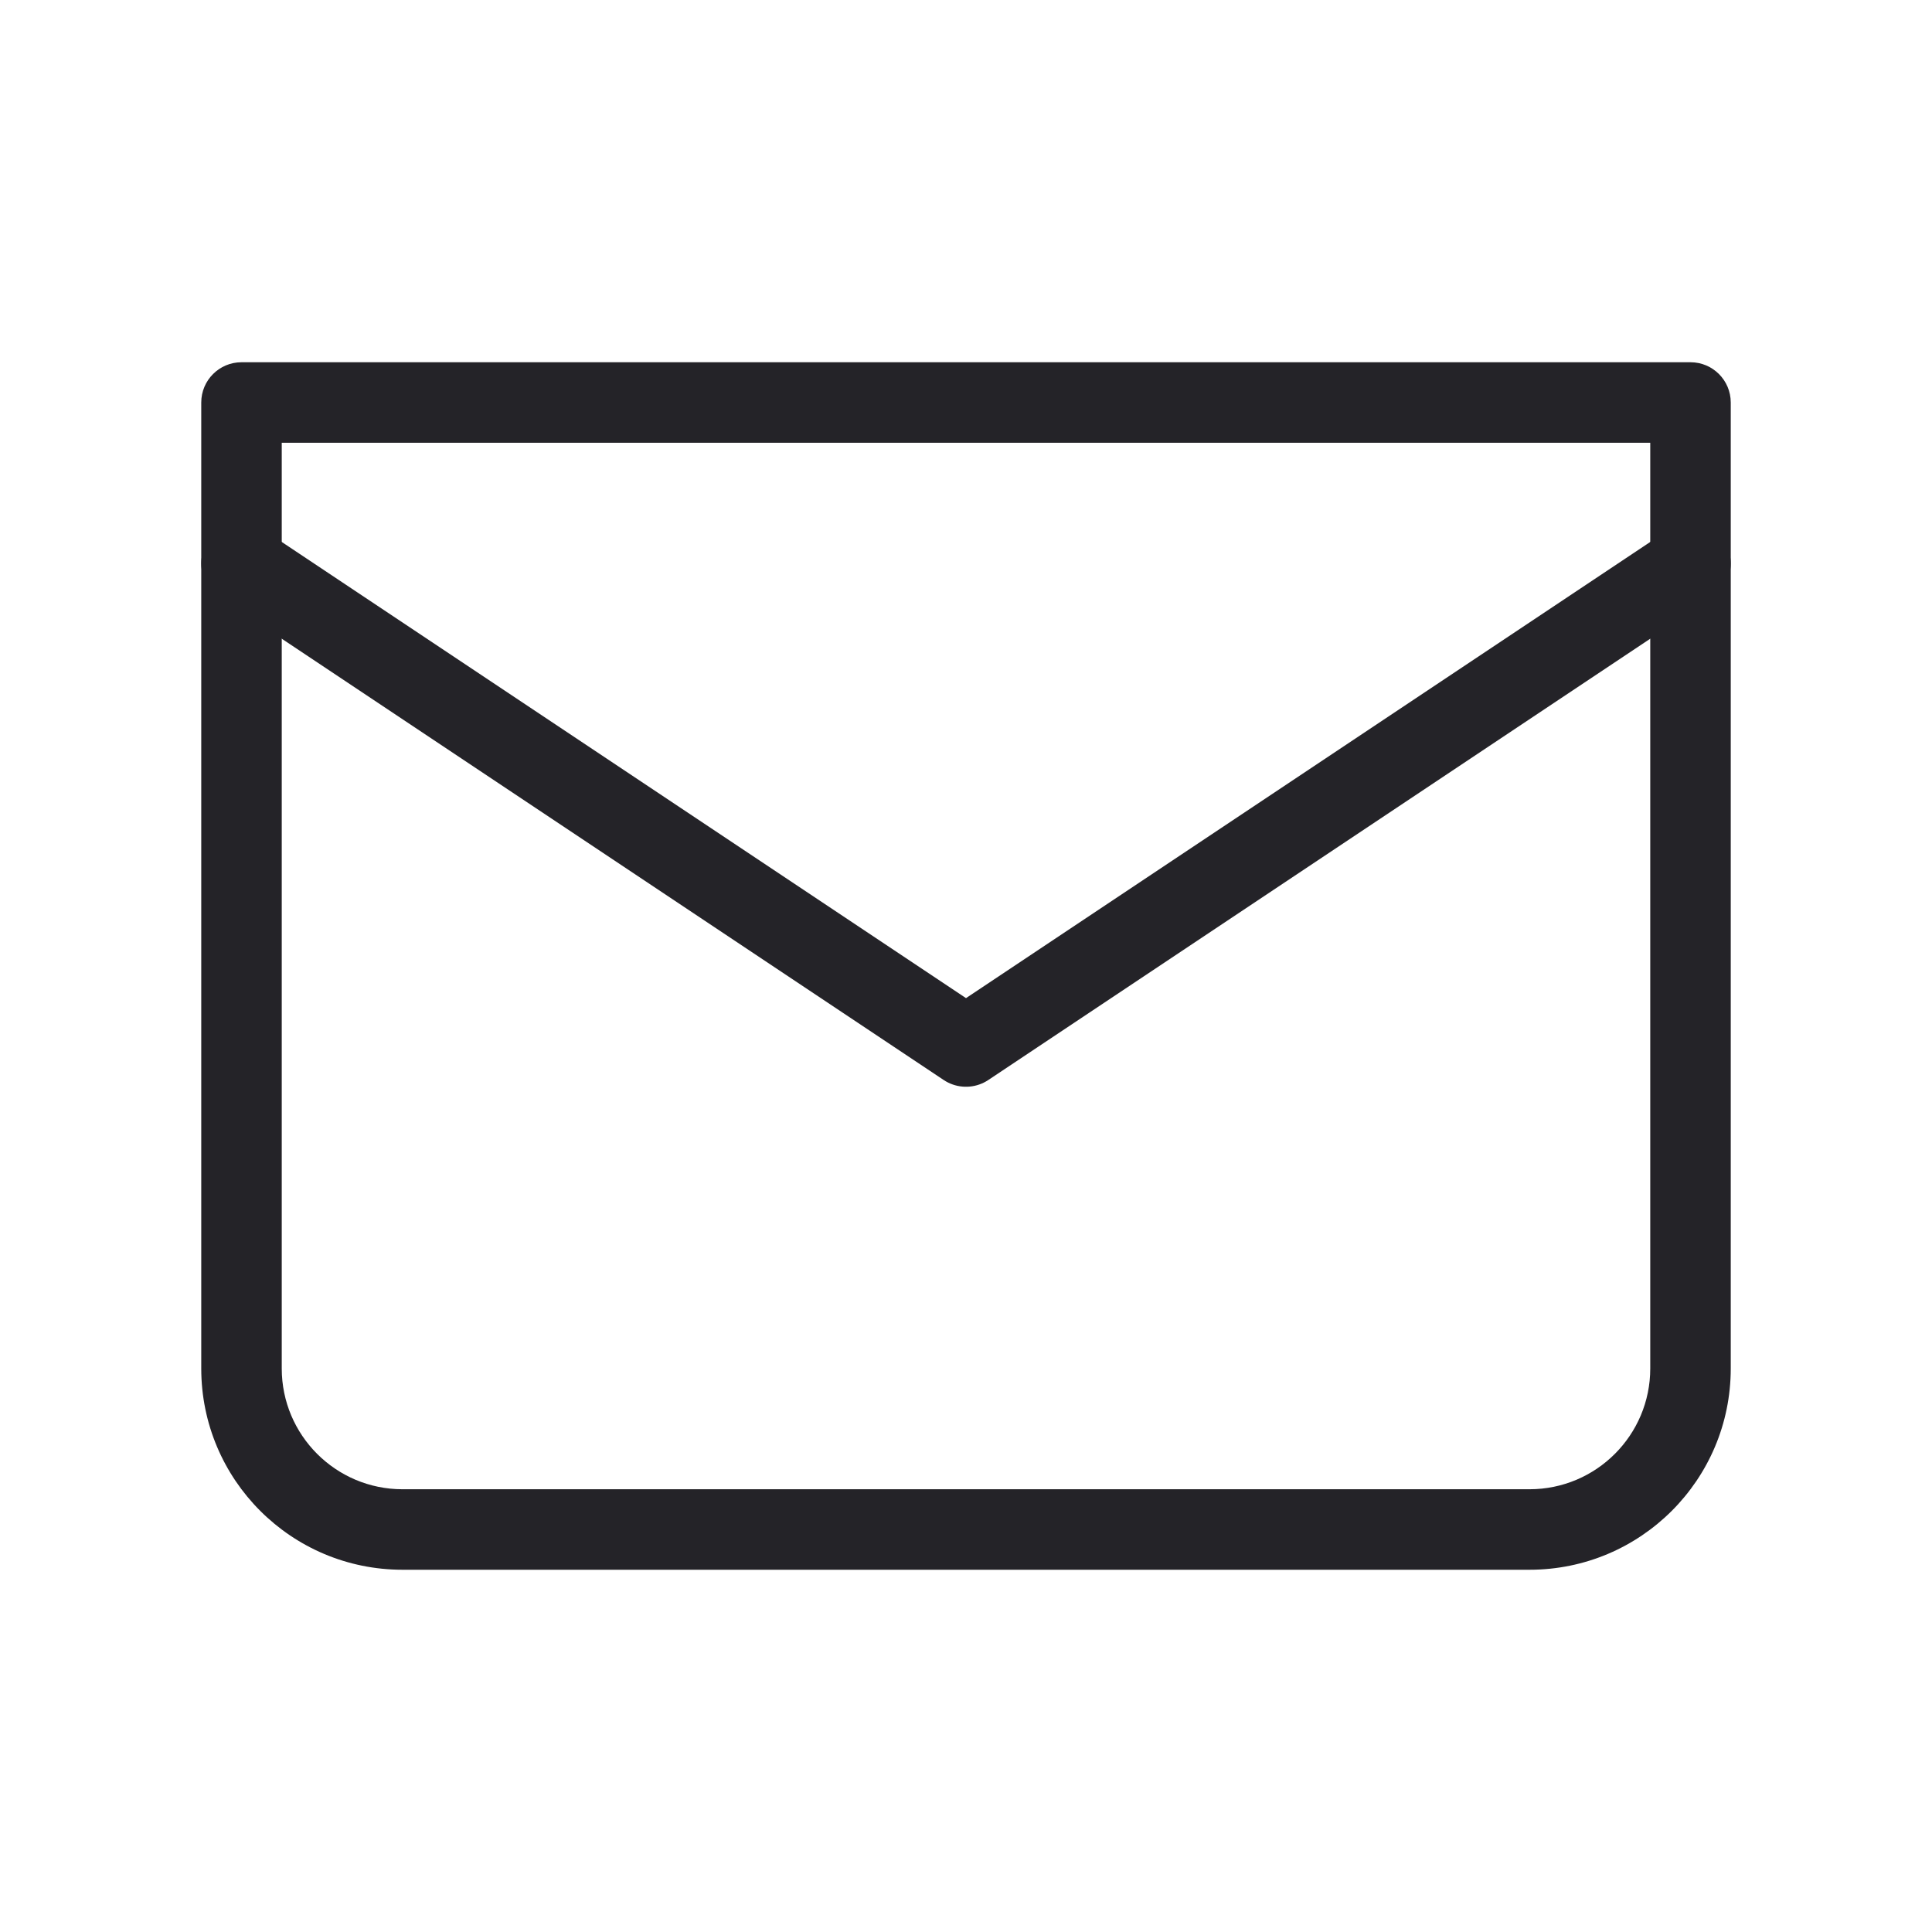 <svg width="24" height="24" viewBox="0 0 24 24" fill="none" xmlns="http://www.w3.org/2000/svg">
<g clip-path="url(#clip0)">
<path d="M3 5V4.5C2.724 4.5 2.5 4.724 2.5 5H3ZM21 5H21.5C21.5 4.724 21.276 4.5 21 4.5V5ZM3 5.5H21V4.5H3V5.5ZM20.5 5V17H21.5V5H20.5ZM19 18.5H5V19.5H19V18.5ZM3.5 17V5H2.5V17H3.5ZM5 18.5C4.172 18.5 3.5 17.828 3.5 17H2.5C2.5 18.381 3.619 19.5 5 19.5V18.5ZM20.5 17C20.5 17.828 19.828 18.5 19 18.5V19.5C20.381 19.5 21.5 18.381 21.5 17H20.5Z" fill="#242328"/>
<path d="M3 7L12 13L21 7" stroke="#242328" stroke-linecap="round" stroke-linejoin="round"/>
</g>
<defs>
<clipPath id="clip0">
<rect width="24" height="24" fill="white"/>
</clipPath>
</defs>
</svg>

